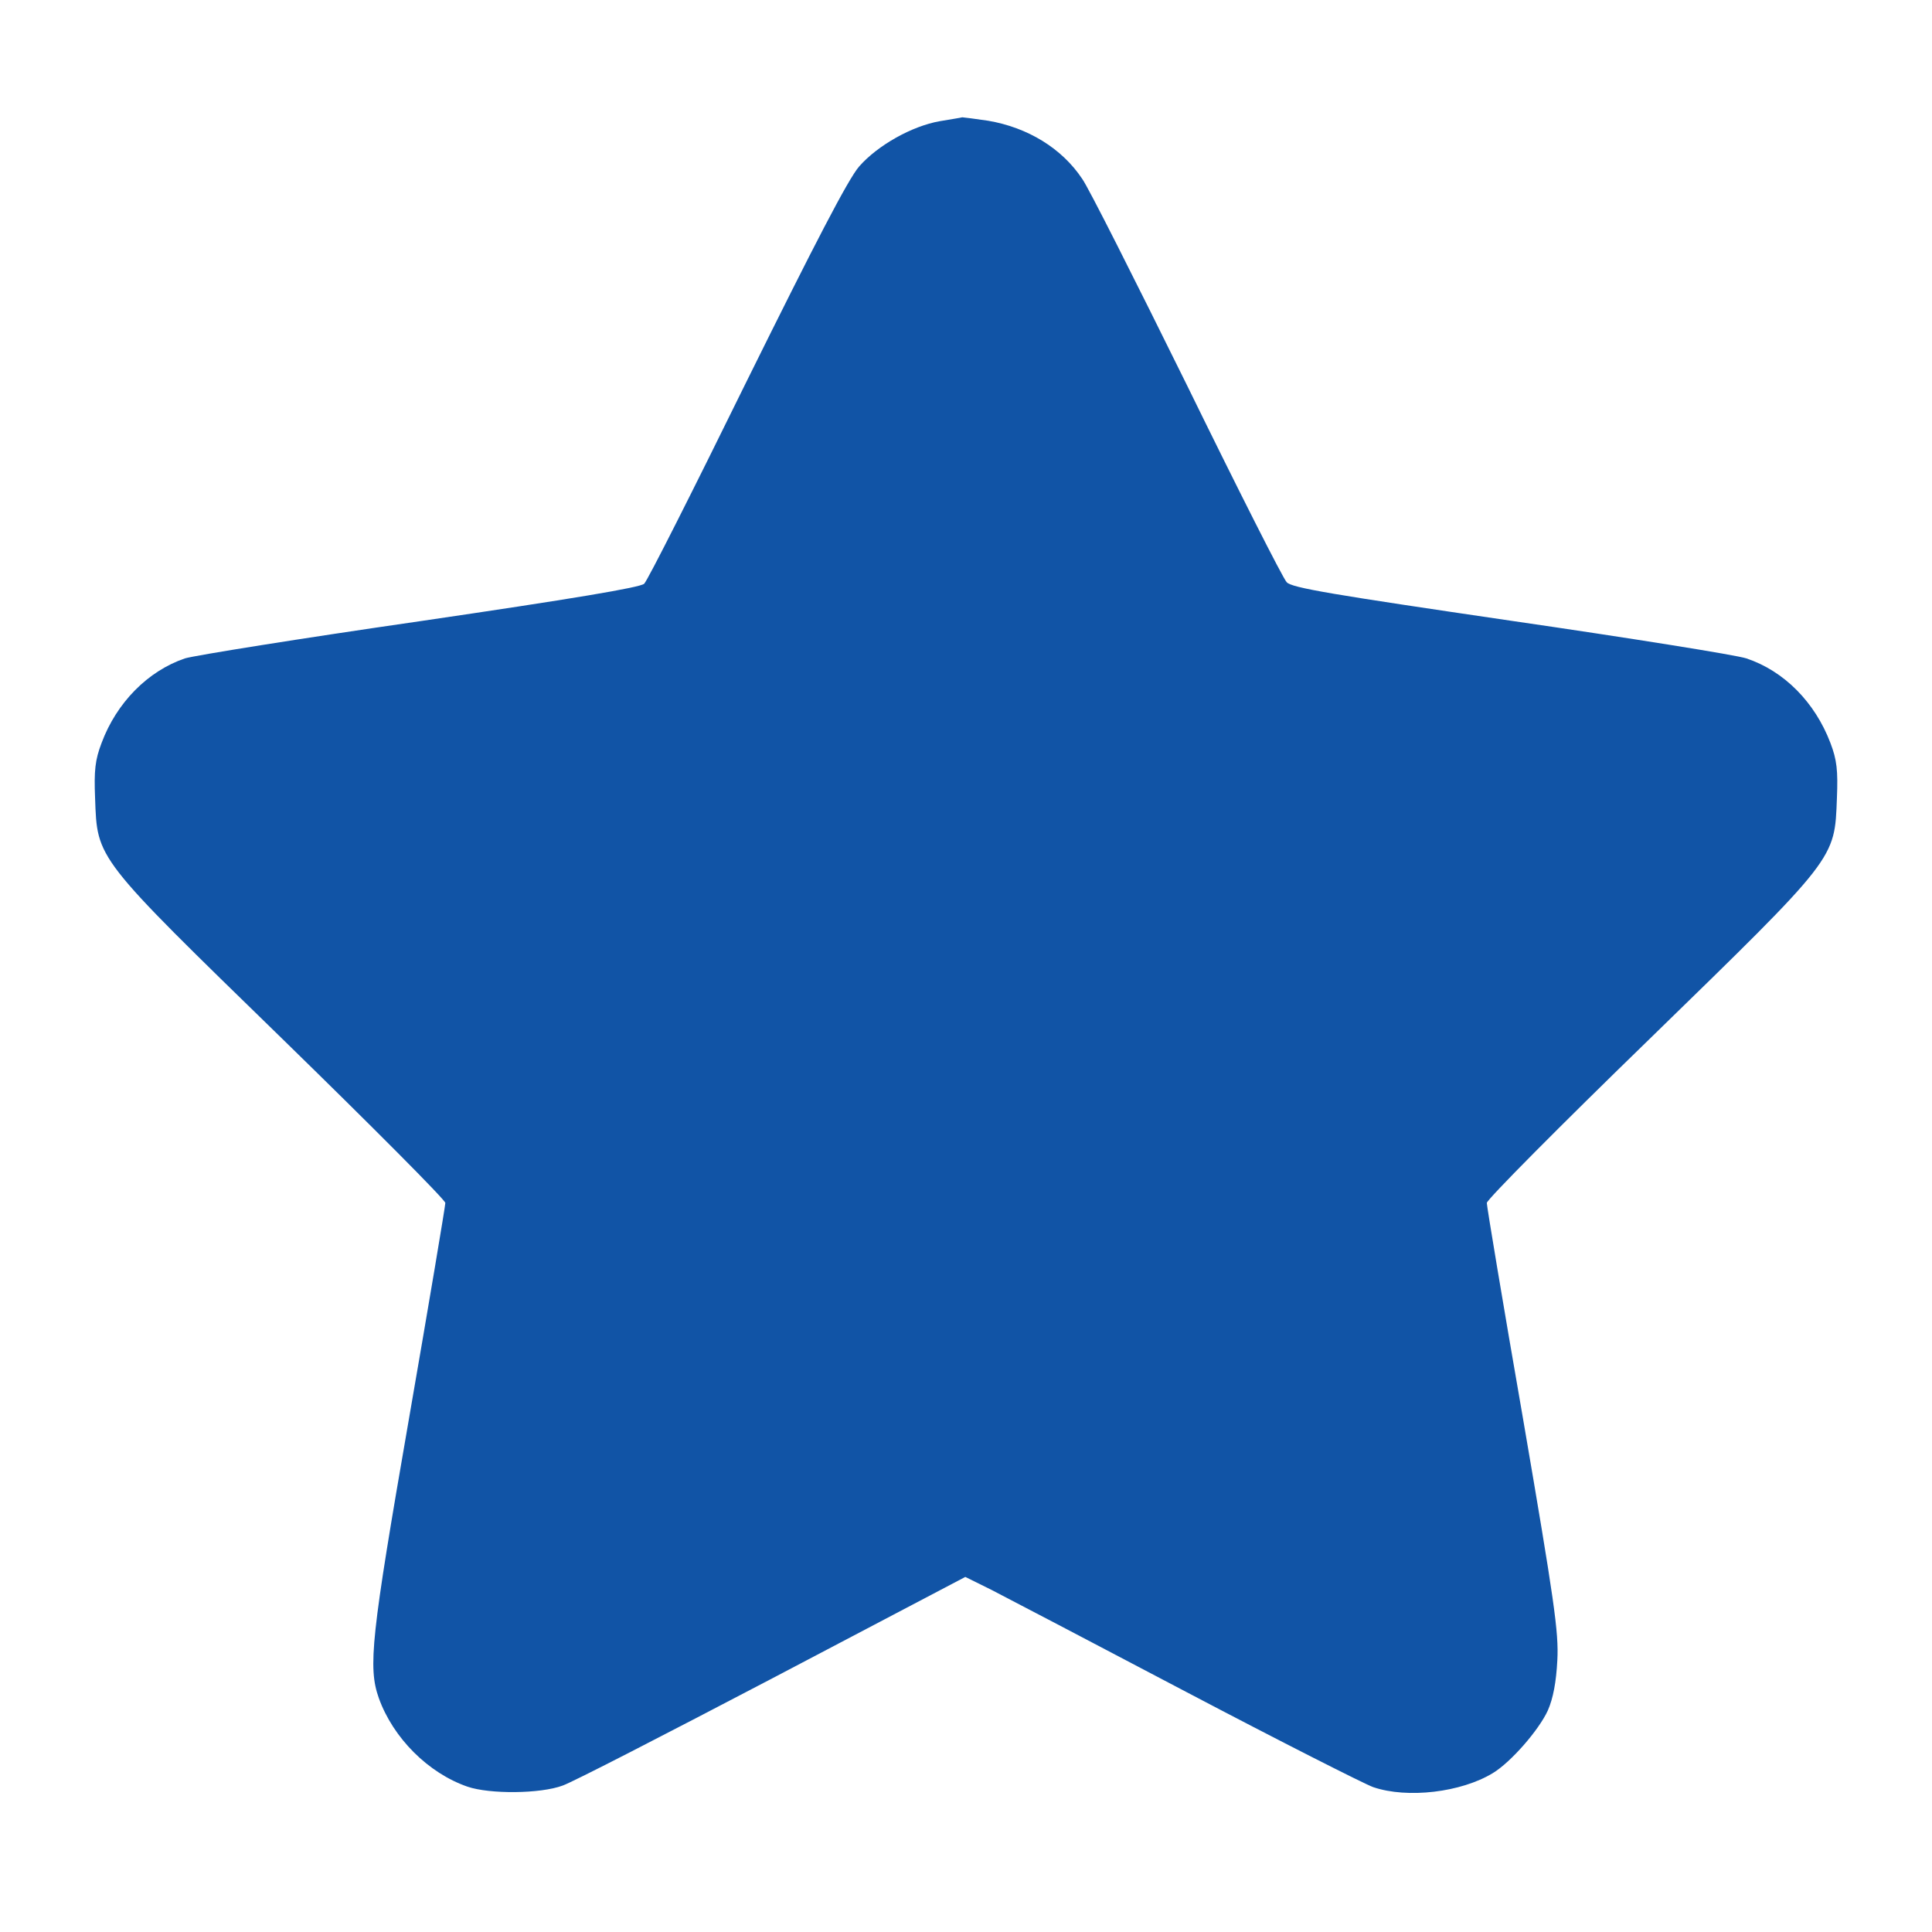 <svg width="14" height="14" viewBox="0 0 14 14" fill="none" xmlns="http://www.w3.org/2000/svg">
<path d="M6.811 0.878C6.609 0.913 6.36 1.053 6.226 1.206C6.147 1.296 5.904 1.766 5.411 2.762C5.026 3.546 4.692 4.208 4.668 4.23C4.64 4.257 4.151 4.339 3.046 4.501C2.174 4.627 1.408 4.75 1.34 4.771C1.072 4.862 0.845 5.091 0.736 5.384C0.689 5.507 0.681 5.584 0.689 5.783C0.705 6.229 0.686 6.204 2.048 7.53C2.696 8.162 3.227 8.695 3.227 8.717C3.227 8.739 3.109 9.442 2.964 10.278C2.688 11.867 2.666 12.081 2.745 12.305C2.849 12.595 3.104 12.849 3.388 12.947C3.549 13.002 3.916 12.999 4.077 12.939C4.148 12.915 4.832 12.562 5.6 12.16L6.995 11.427L7.183 11.52C7.284 11.572 7.921 11.905 8.597 12.261C9.272 12.616 9.882 12.925 9.95 12.95C10.199 13.035 10.588 12.988 10.817 12.849C10.948 12.77 11.151 12.537 11.216 12.395C11.255 12.307 11.277 12.187 11.285 12.031C11.296 11.829 11.263 11.602 11.036 10.278C10.891 9.445 10.774 8.742 10.774 8.717C10.774 8.693 11.304 8.159 11.952 7.53C13.314 6.204 13.294 6.229 13.311 5.783C13.319 5.584 13.311 5.507 13.264 5.384C13.152 5.089 12.928 4.862 12.655 4.771C12.584 4.747 11.815 4.624 10.948 4.498C9.661 4.309 9.36 4.26 9.324 4.219C9.297 4.192 8.972 3.549 8.6 2.789C8.225 2.029 7.886 1.356 7.842 1.296C7.695 1.075 7.448 0.924 7.161 0.875C7.066 0.861 6.981 0.85 6.973 0.85C6.964 0.853 6.893 0.864 6.811 0.878Z" fill="#1154a6"/>
</svg>
